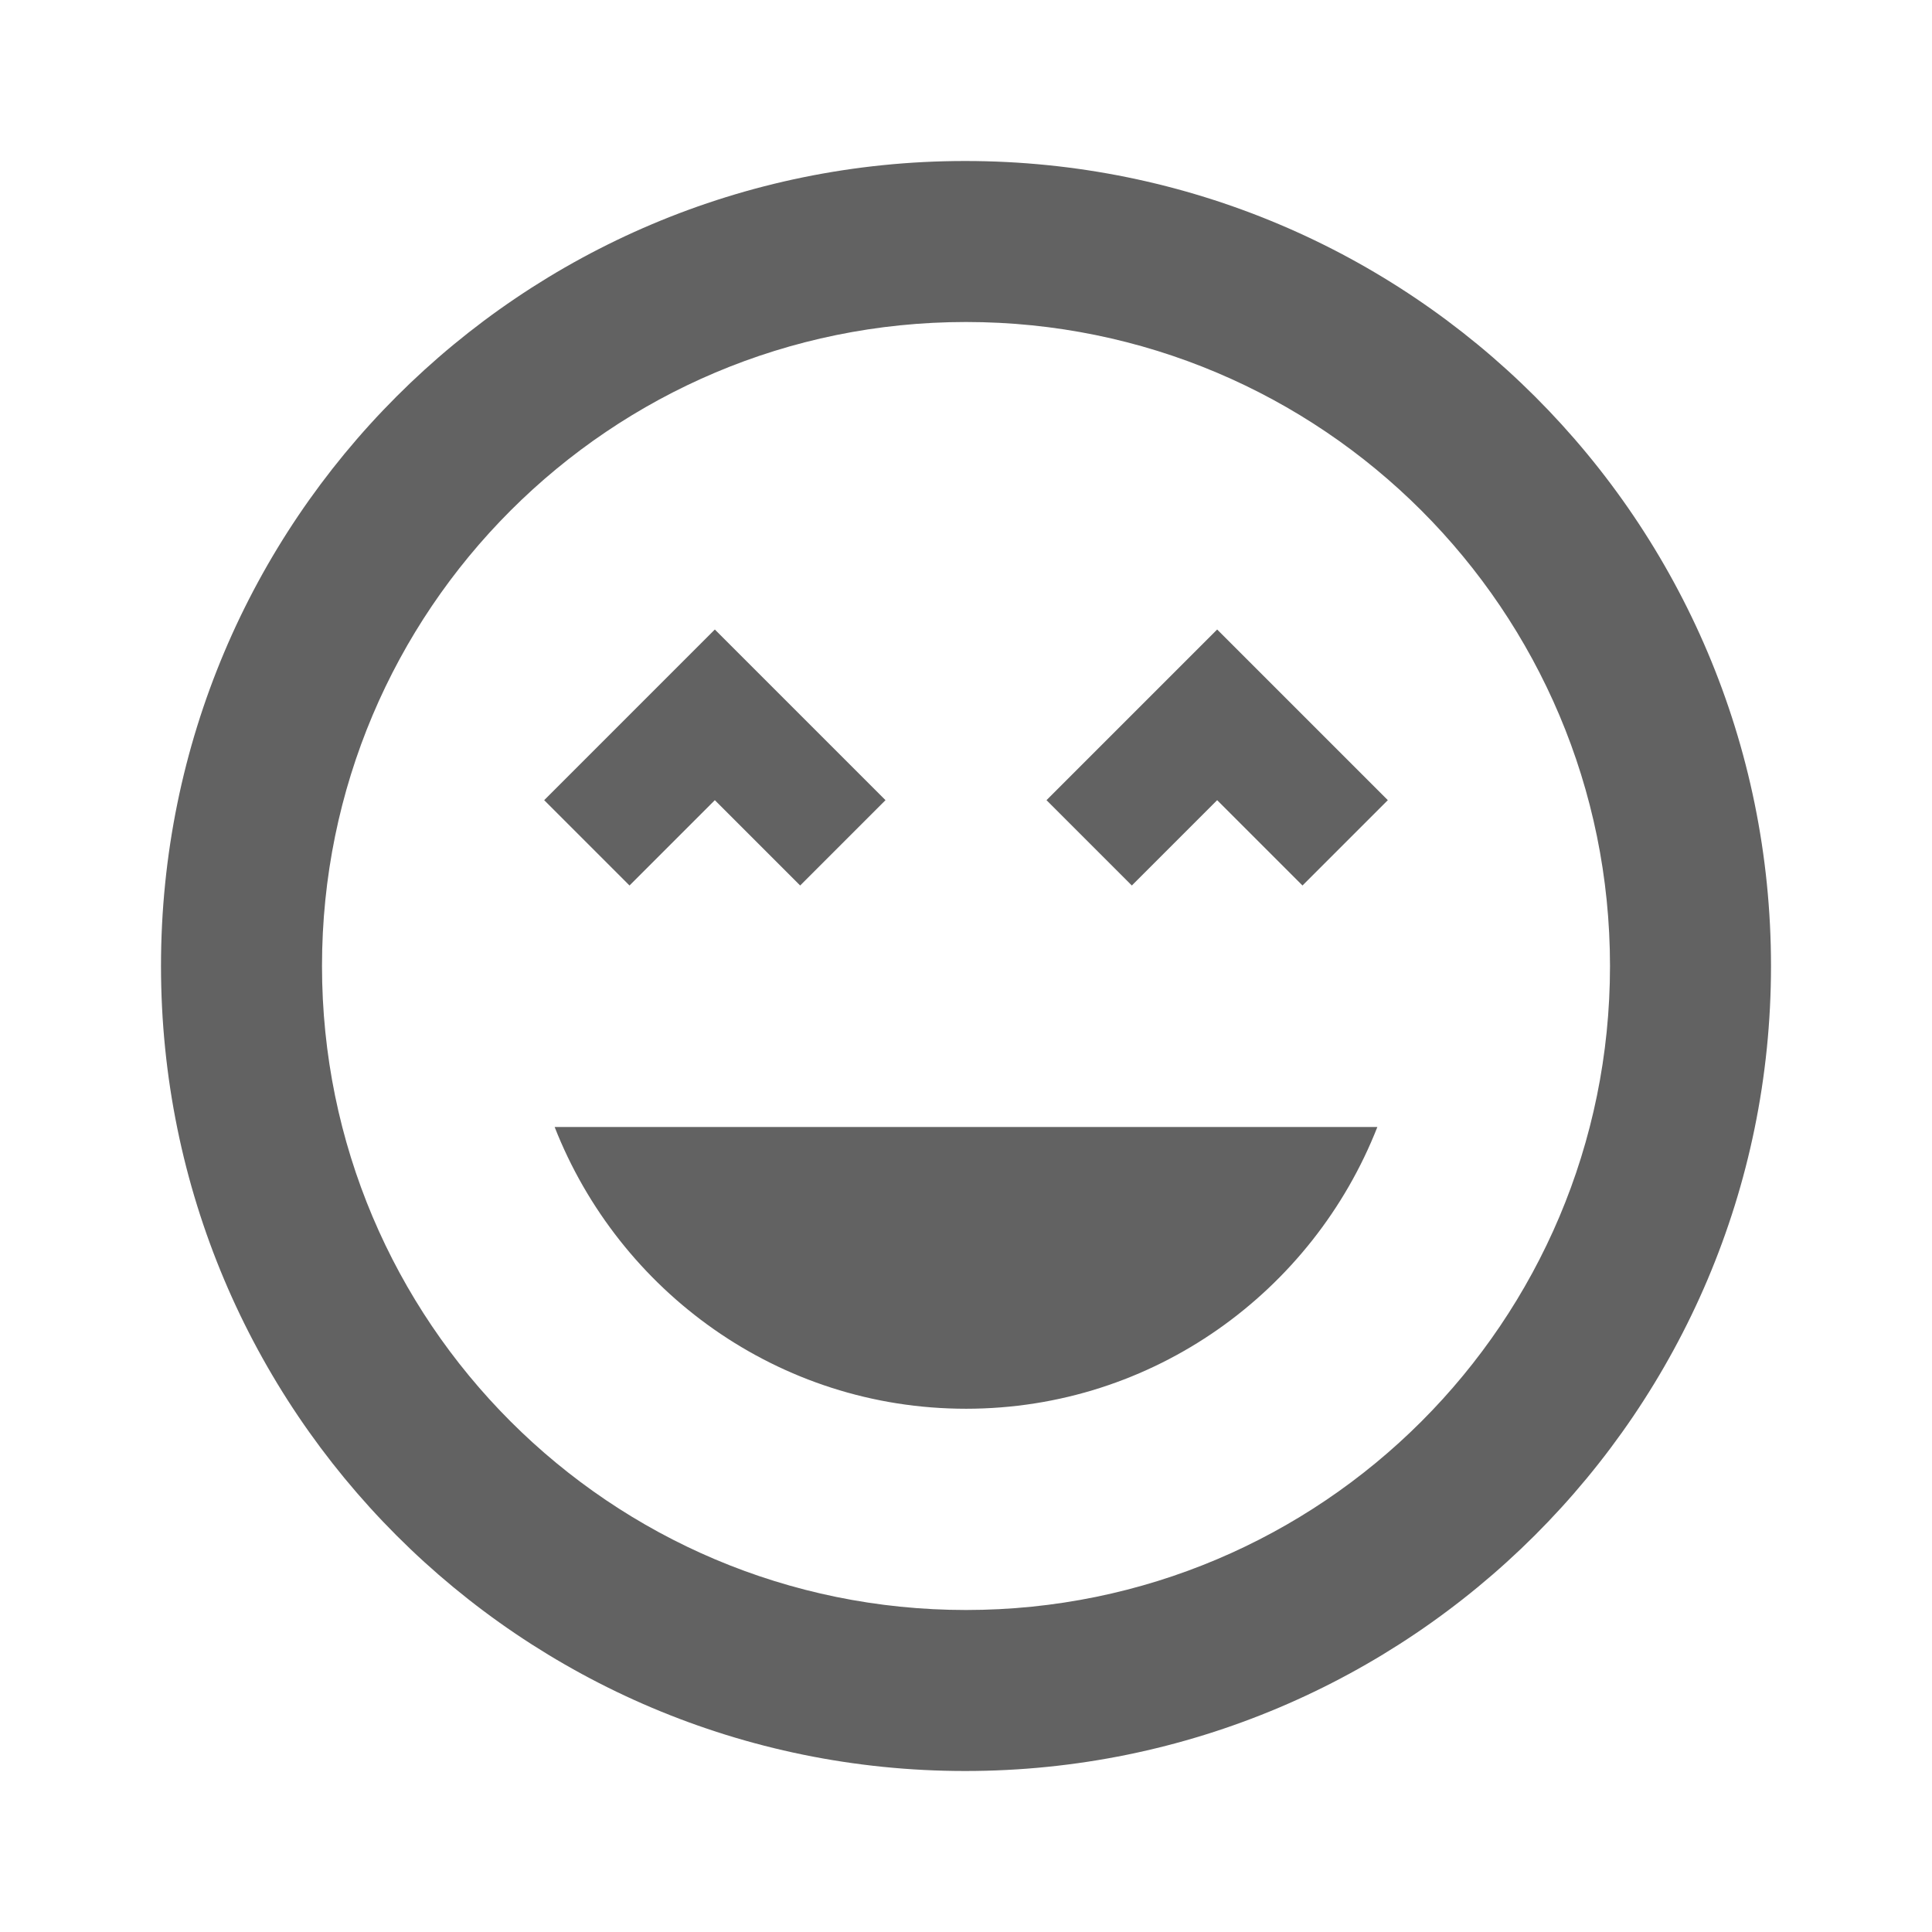 <svg xmlns="http://www.w3.org/2000/svg" xmlns:xlink="http://www.w3.org/1999/xlink" width="24" height="24" preserveAspectRatio="xMidYMid meet" viewBox="0 0 24 24" style="-ms-transform: rotate(360deg); -webkit-transform: rotate(360deg); transform: rotate(360deg);"><path d="M11.99 2C6.47 2 2 6.47 2 12s4.47 10 9.99 10C17.51 22 22 17.53 22 12S17.52 2 11.99 2zM12 20c-4.42 0-8-3.58-8-8s3.58-8 8-8 8 3.58 8 8-3.58 8-8 8zm1-10.06L14.06 11l1.06-1.06L16.18 11l1.06-1.06-2.12-2.12L13 9.94zm-4.12 0L9.94 11 11 9.94 8.88 7.82 6.76 9.94 7.82 11l1.06-1.06zM12 17.5c2.33 0 4.31-1.46 5.11-3.5H6.89c.8 2.04 2.78 3.5 5.11 3.5z" fill="#626262"/><rect x="0" y="0" width="24" height="24" fill="rgba(0, 0, 0, 0)" /></svg>
